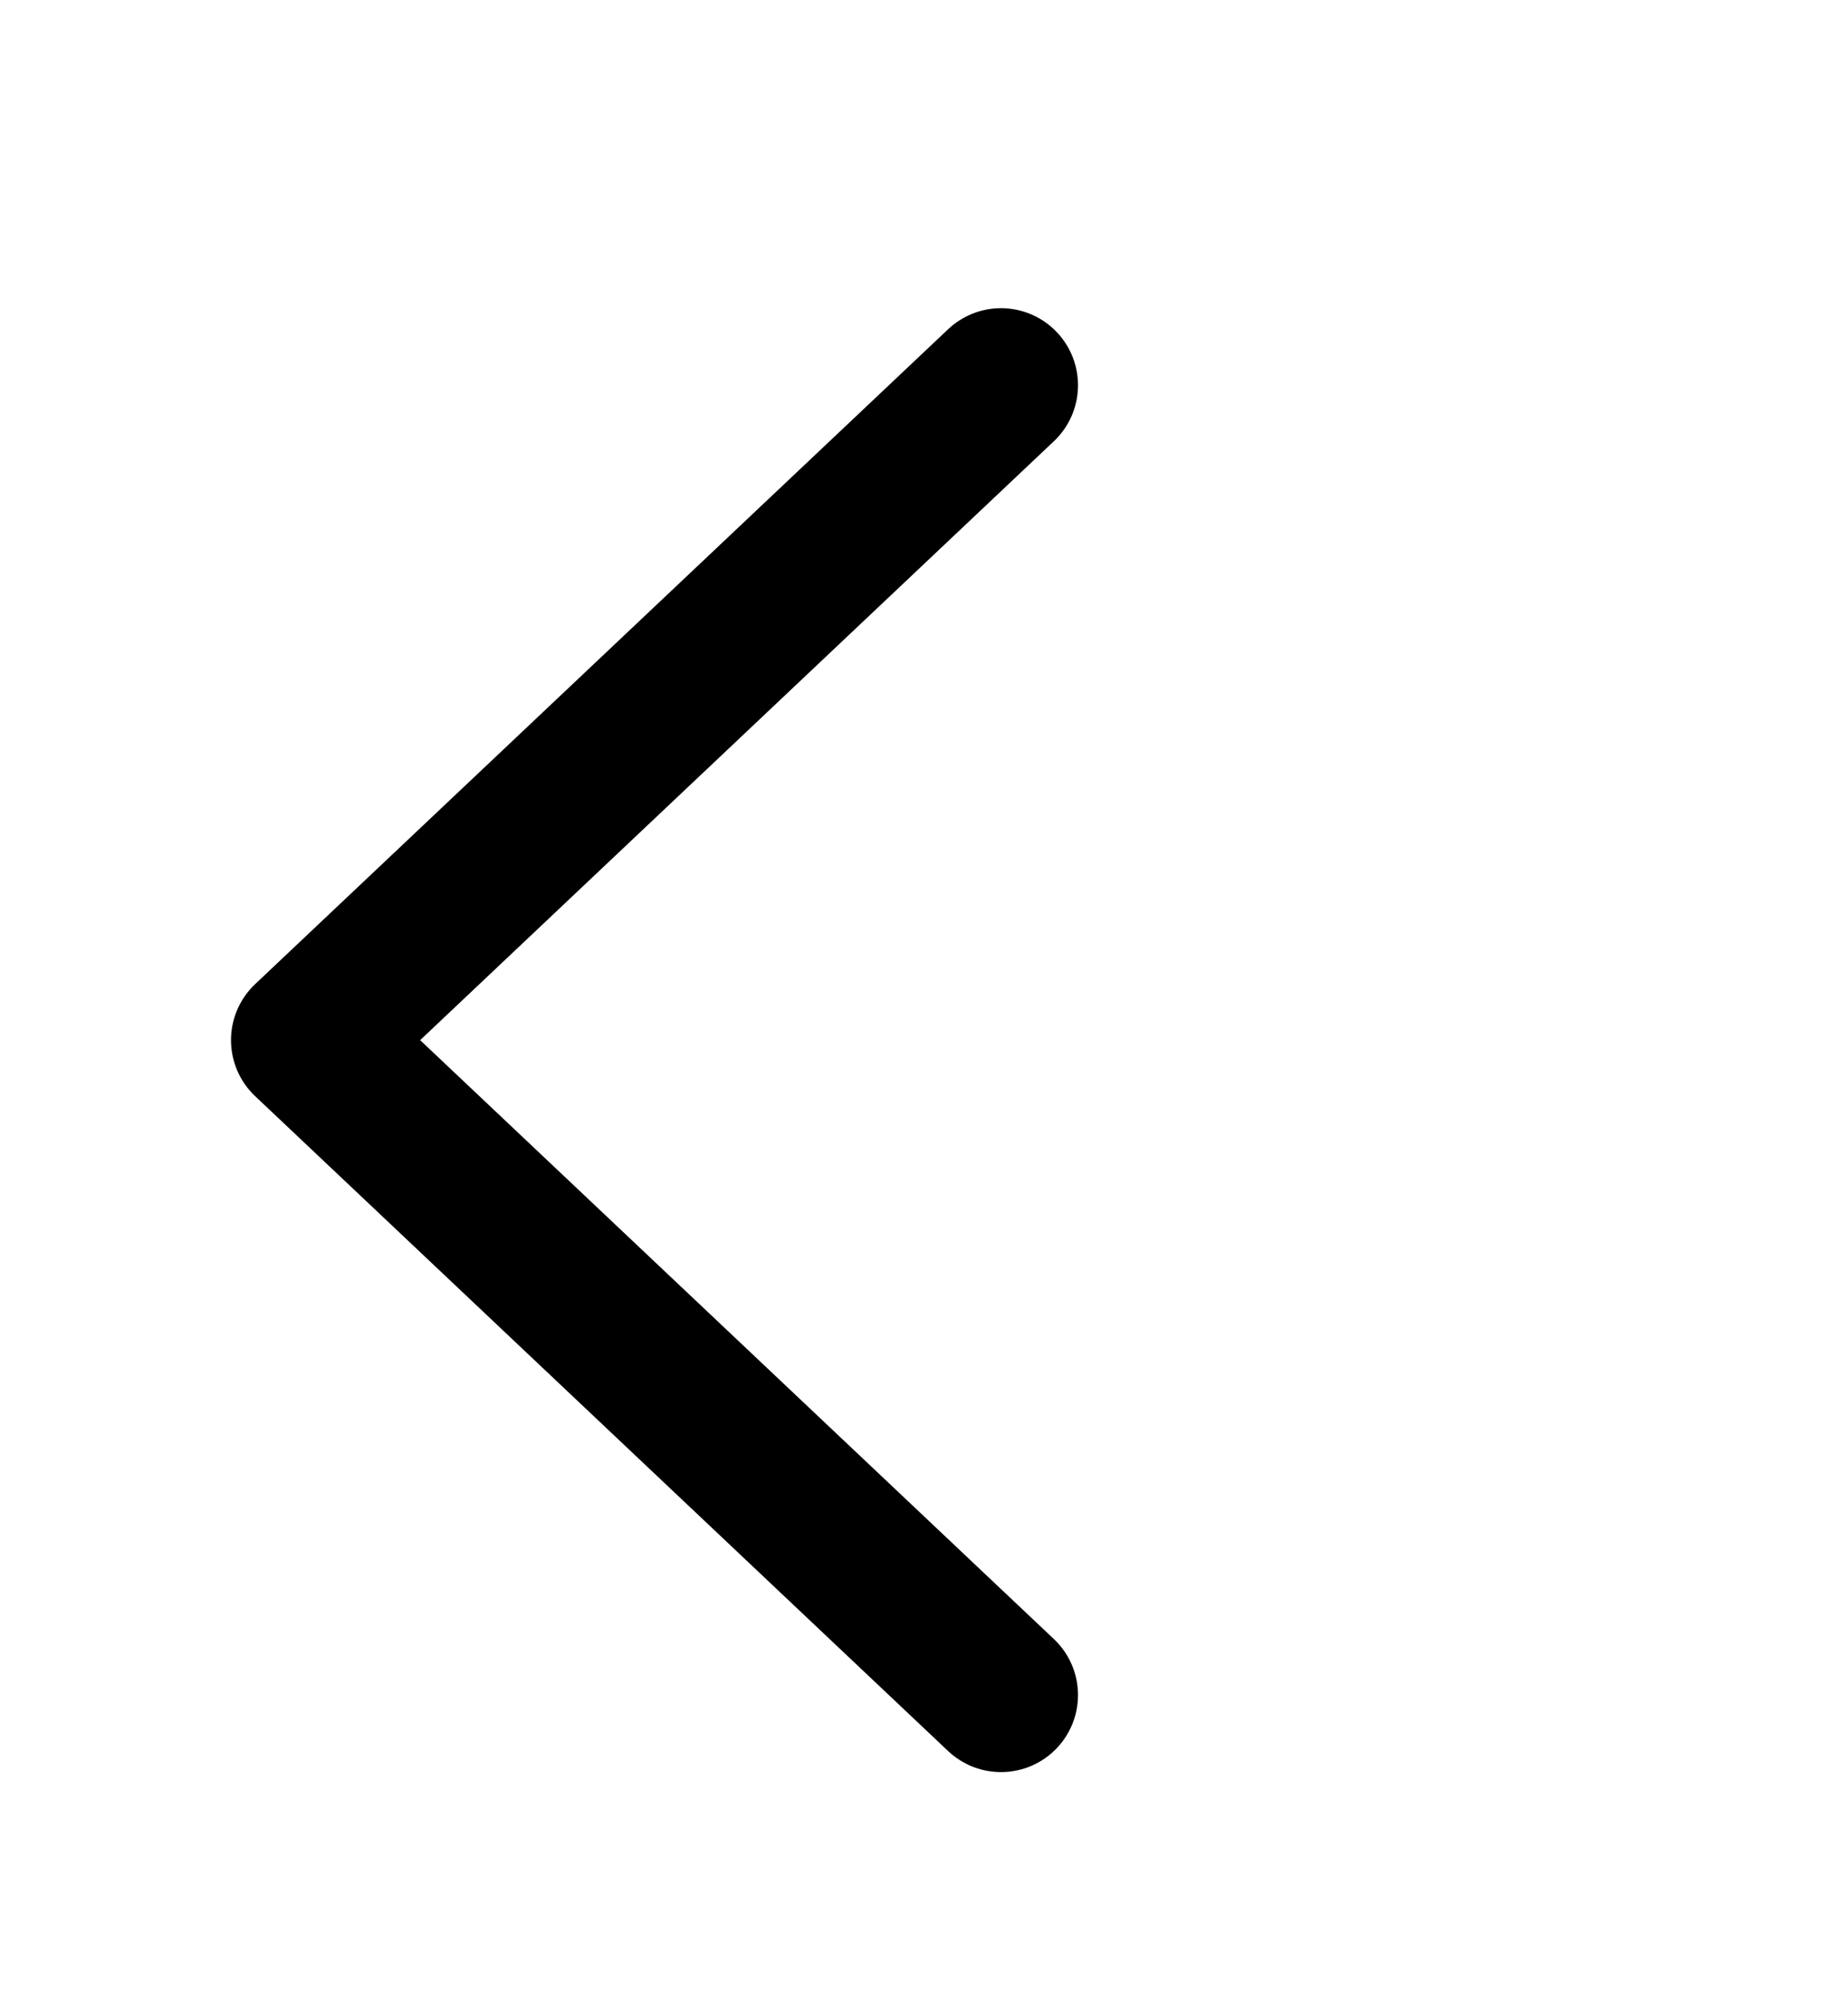 <svg width="24" height="26" viewBox="0 0 24 26" fill="none" xmlns="http://www.w3.org/2000/svg">
<path d="M13 5L4 13.5L13 22" stroke="black" stroke-width="2" stroke-linecap="round" stroke-linejoin="round"/>
</svg>

